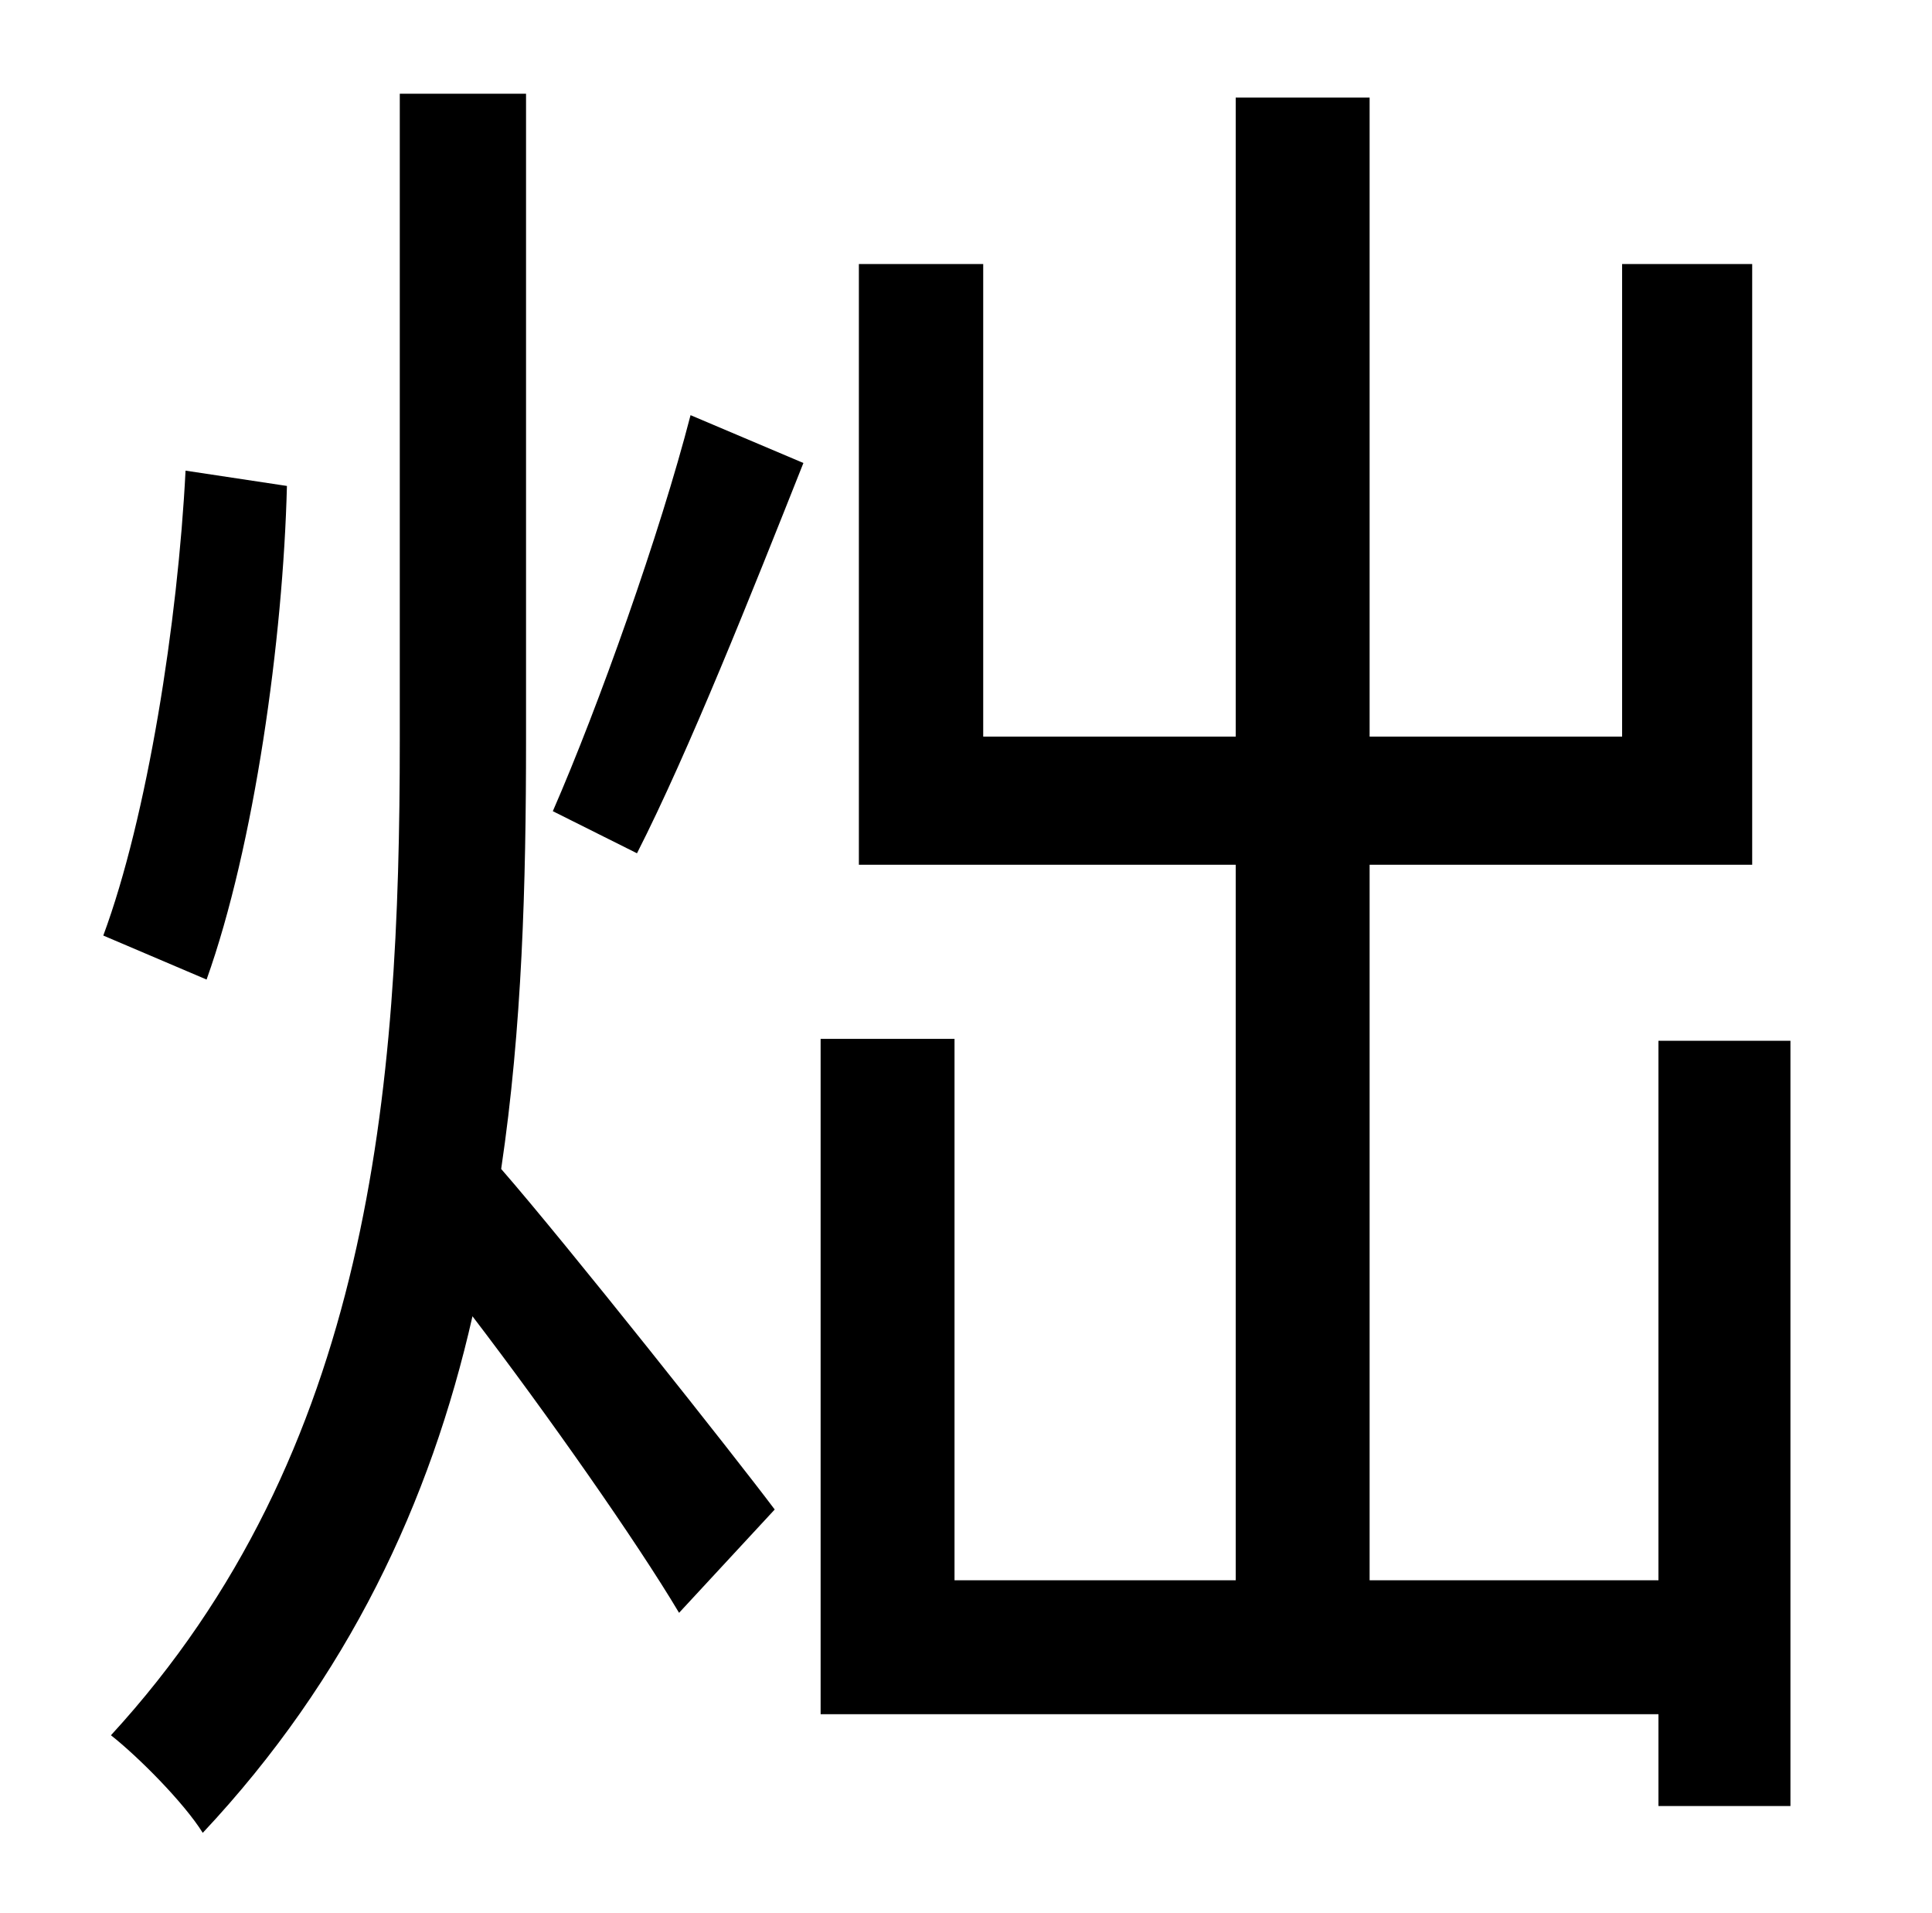 <?xml version="1.0" standalone="no"?>
<!DOCTYPE svg PUBLIC "-//W3C//DTD SVG 1.1//EN" "http://www.w3.org/Graphics/SVG/1.1/DTD/svg11.dtd" >
<svg xmlns="http://www.w3.org/2000/svg" xmlns:xlink="http://www.w3.org/1999/xlink" version="1.1" viewBox="-10 0 1010 1000">
   <path fill="currentColor"
d="M87 246l53 8c-2 80 -17 188 -42 258l-54 -23c23 -62 39 -164 43 -243zM265 49v338c0 75 -2 150 -13 224c34 39 122 150 143 178l-50 54c-22 -37 -69 -104 -108 -155c-22 97 -65 189 -141 270c-10 -16 -34 -40 -48 -51c136 -148 151 -337 151 -520v-338h66zM323 446
l-44 -22c24 -55 56 -145 72 -207l59 25c-27 68 -60 151 -87 204zM857 544h69v400h-69v-48h-438v-353h70v283h147v-374h-197v-314h65v247h132v-334h70v334h132v-247h68v314h-200v374h151v-282z" />
</svg>
